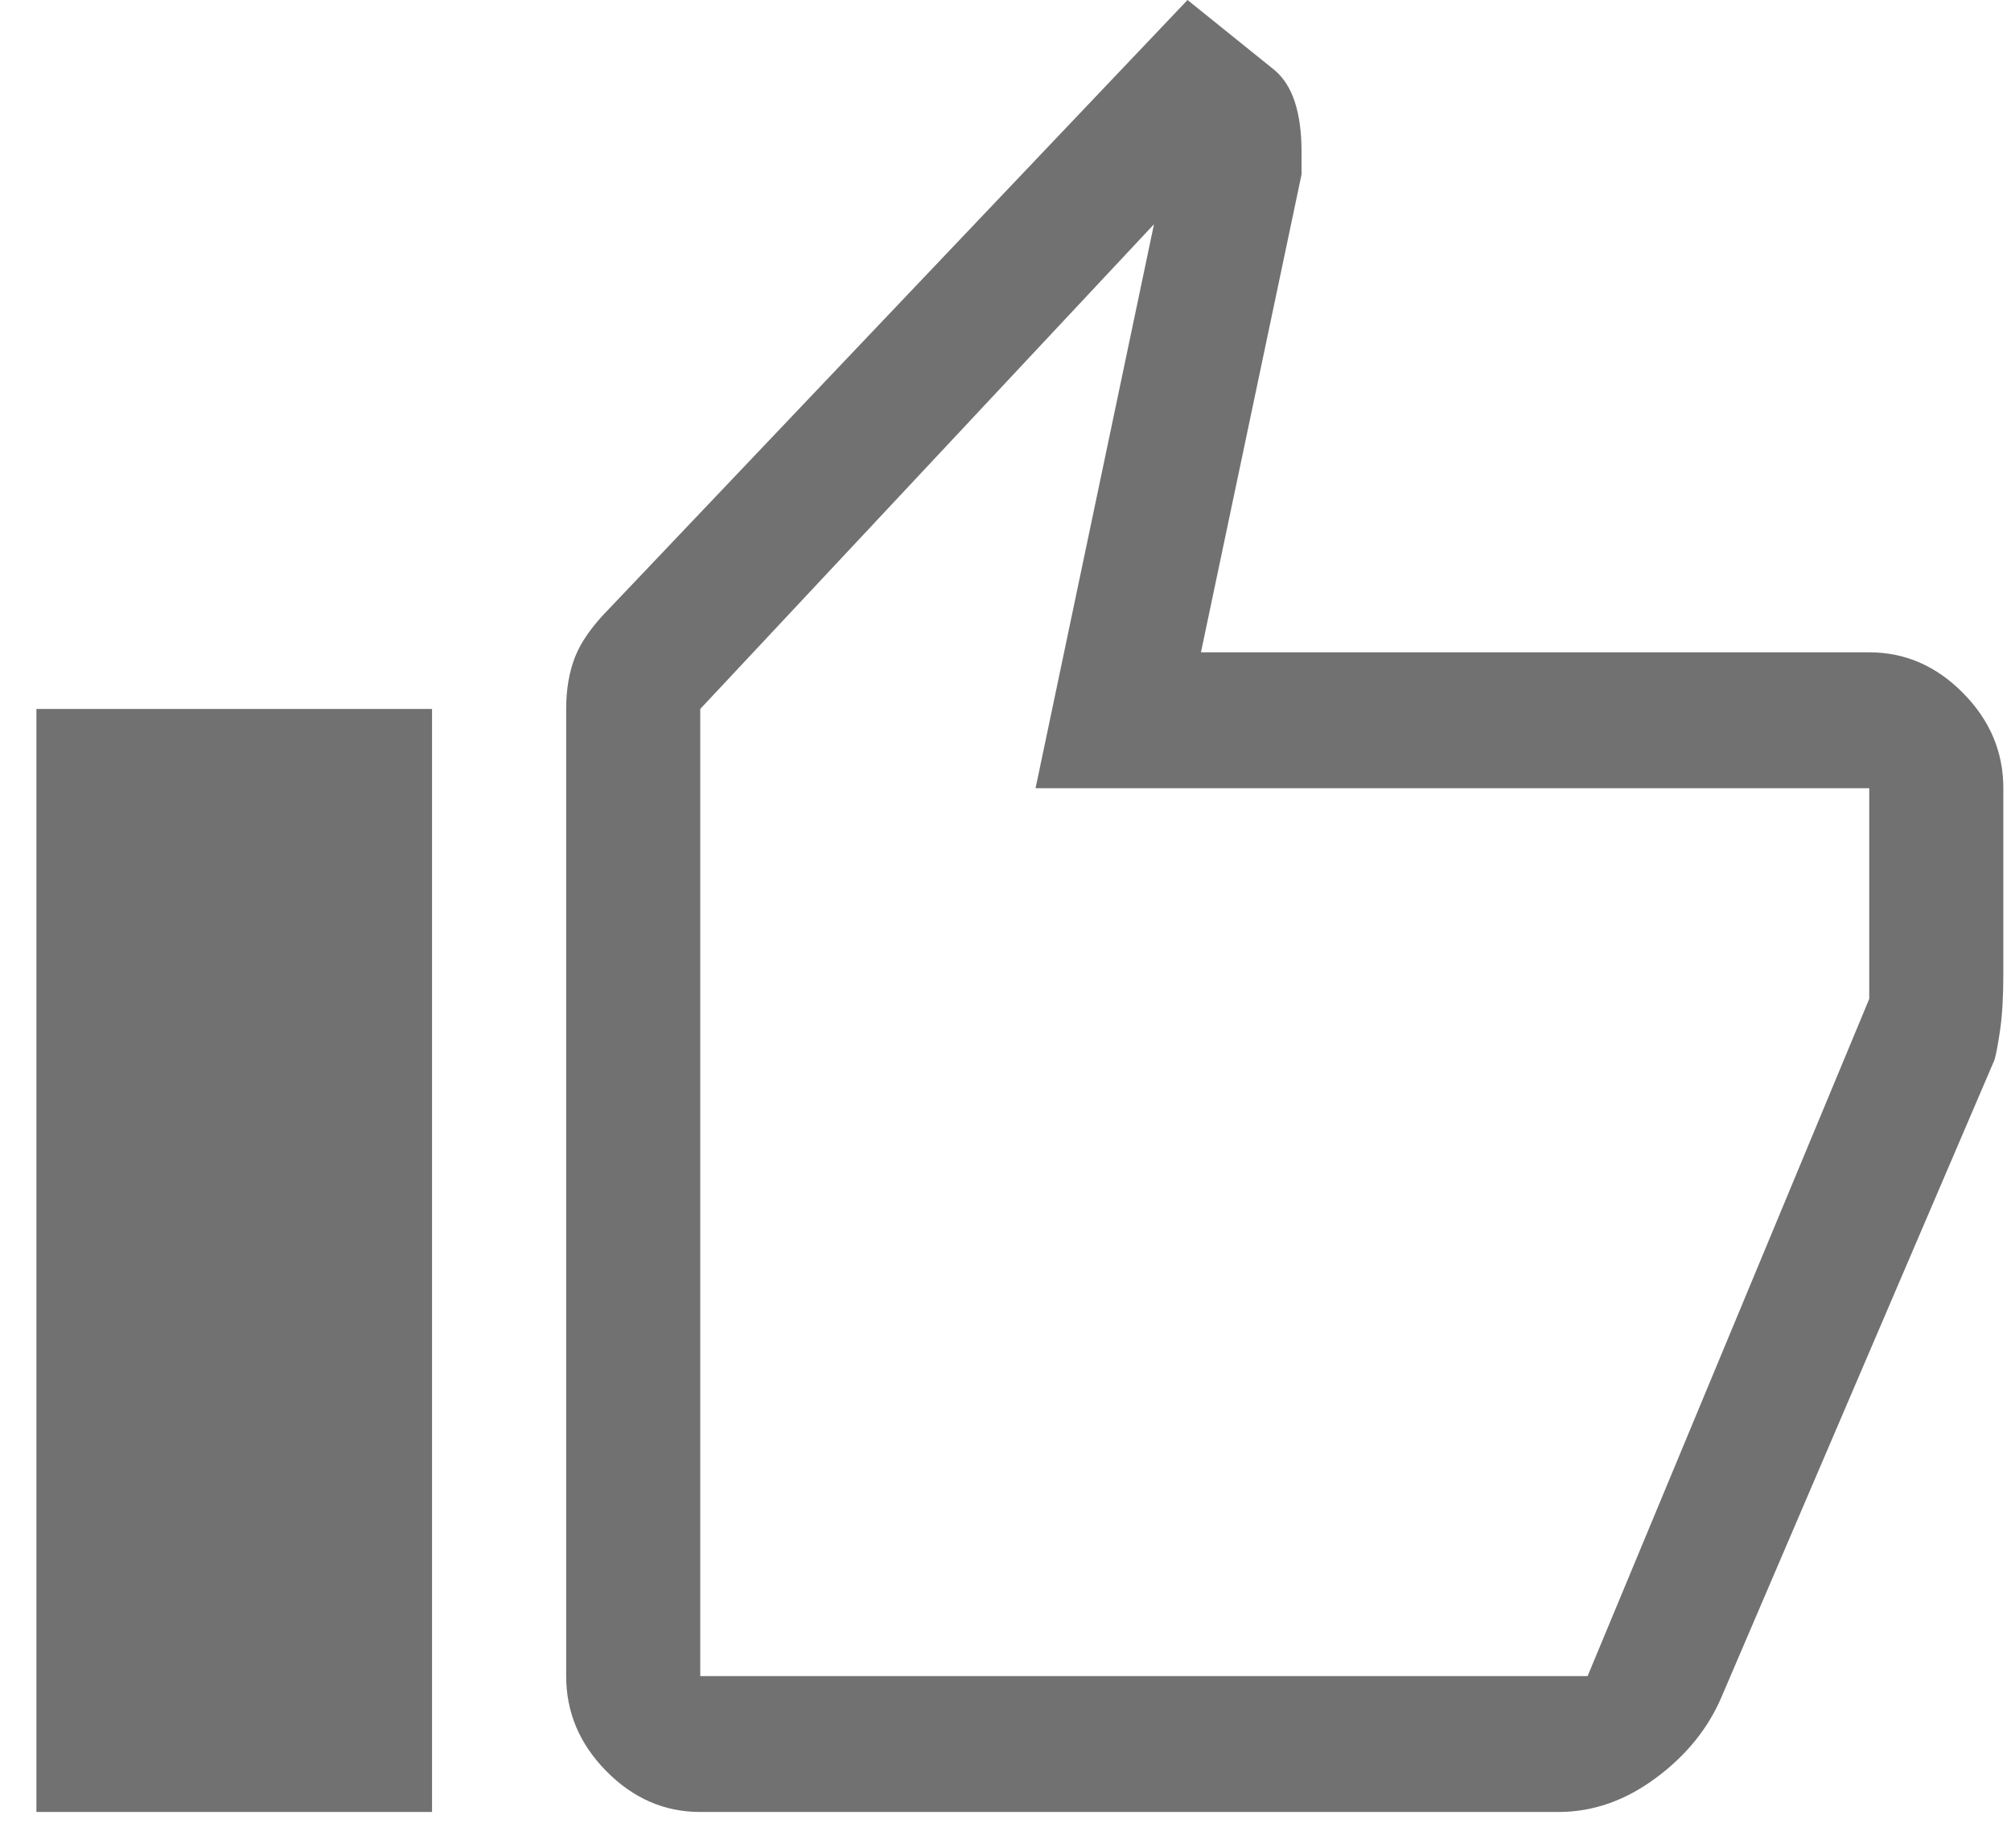 <svg width="37" height="34" viewBox="0 0 37 34" fill="none" xmlns="http://www.w3.org/2000/svg">
<path d="M12.884 33.333C12.226 33.333 11.65 33.083 11.157 32.583C10.663 32.083 10.417 31.5 10.417 30.833V13.042C10.417 12.681 10.472 12.361 10.581 12.083C10.691 11.806 10.896 11.514 11.198 11.208L21.849 0L23.453 1.292C23.617 1.431 23.741 1.625 23.823 1.875C23.905 2.125 23.947 2.431 23.947 2.792V3.208L22.096 12H34.392C35.05 12 35.626 12.25 36.119 12.75C36.613 13.25 36.859 13.833 36.859 14.5V17.917C36.859 18.333 36.839 18.681 36.798 18.958C36.757 19.236 36.722 19.417 36.695 19.5L31.678 31.208C31.431 31.792 31.027 32.292 30.465 32.708C29.903 33.125 29.306 33.333 28.676 33.333H12.884ZM12.884 30.833H29.21L34.392 18.375V14.5H19.053L21.232 4.125L12.884 13.042V30.833ZM0.67 33.333H7.949V13.042H0.67V33.333ZM12.884 30.833V13.042V14.5V18.375V30.833Z" fill="#717171"/>
</svg>
